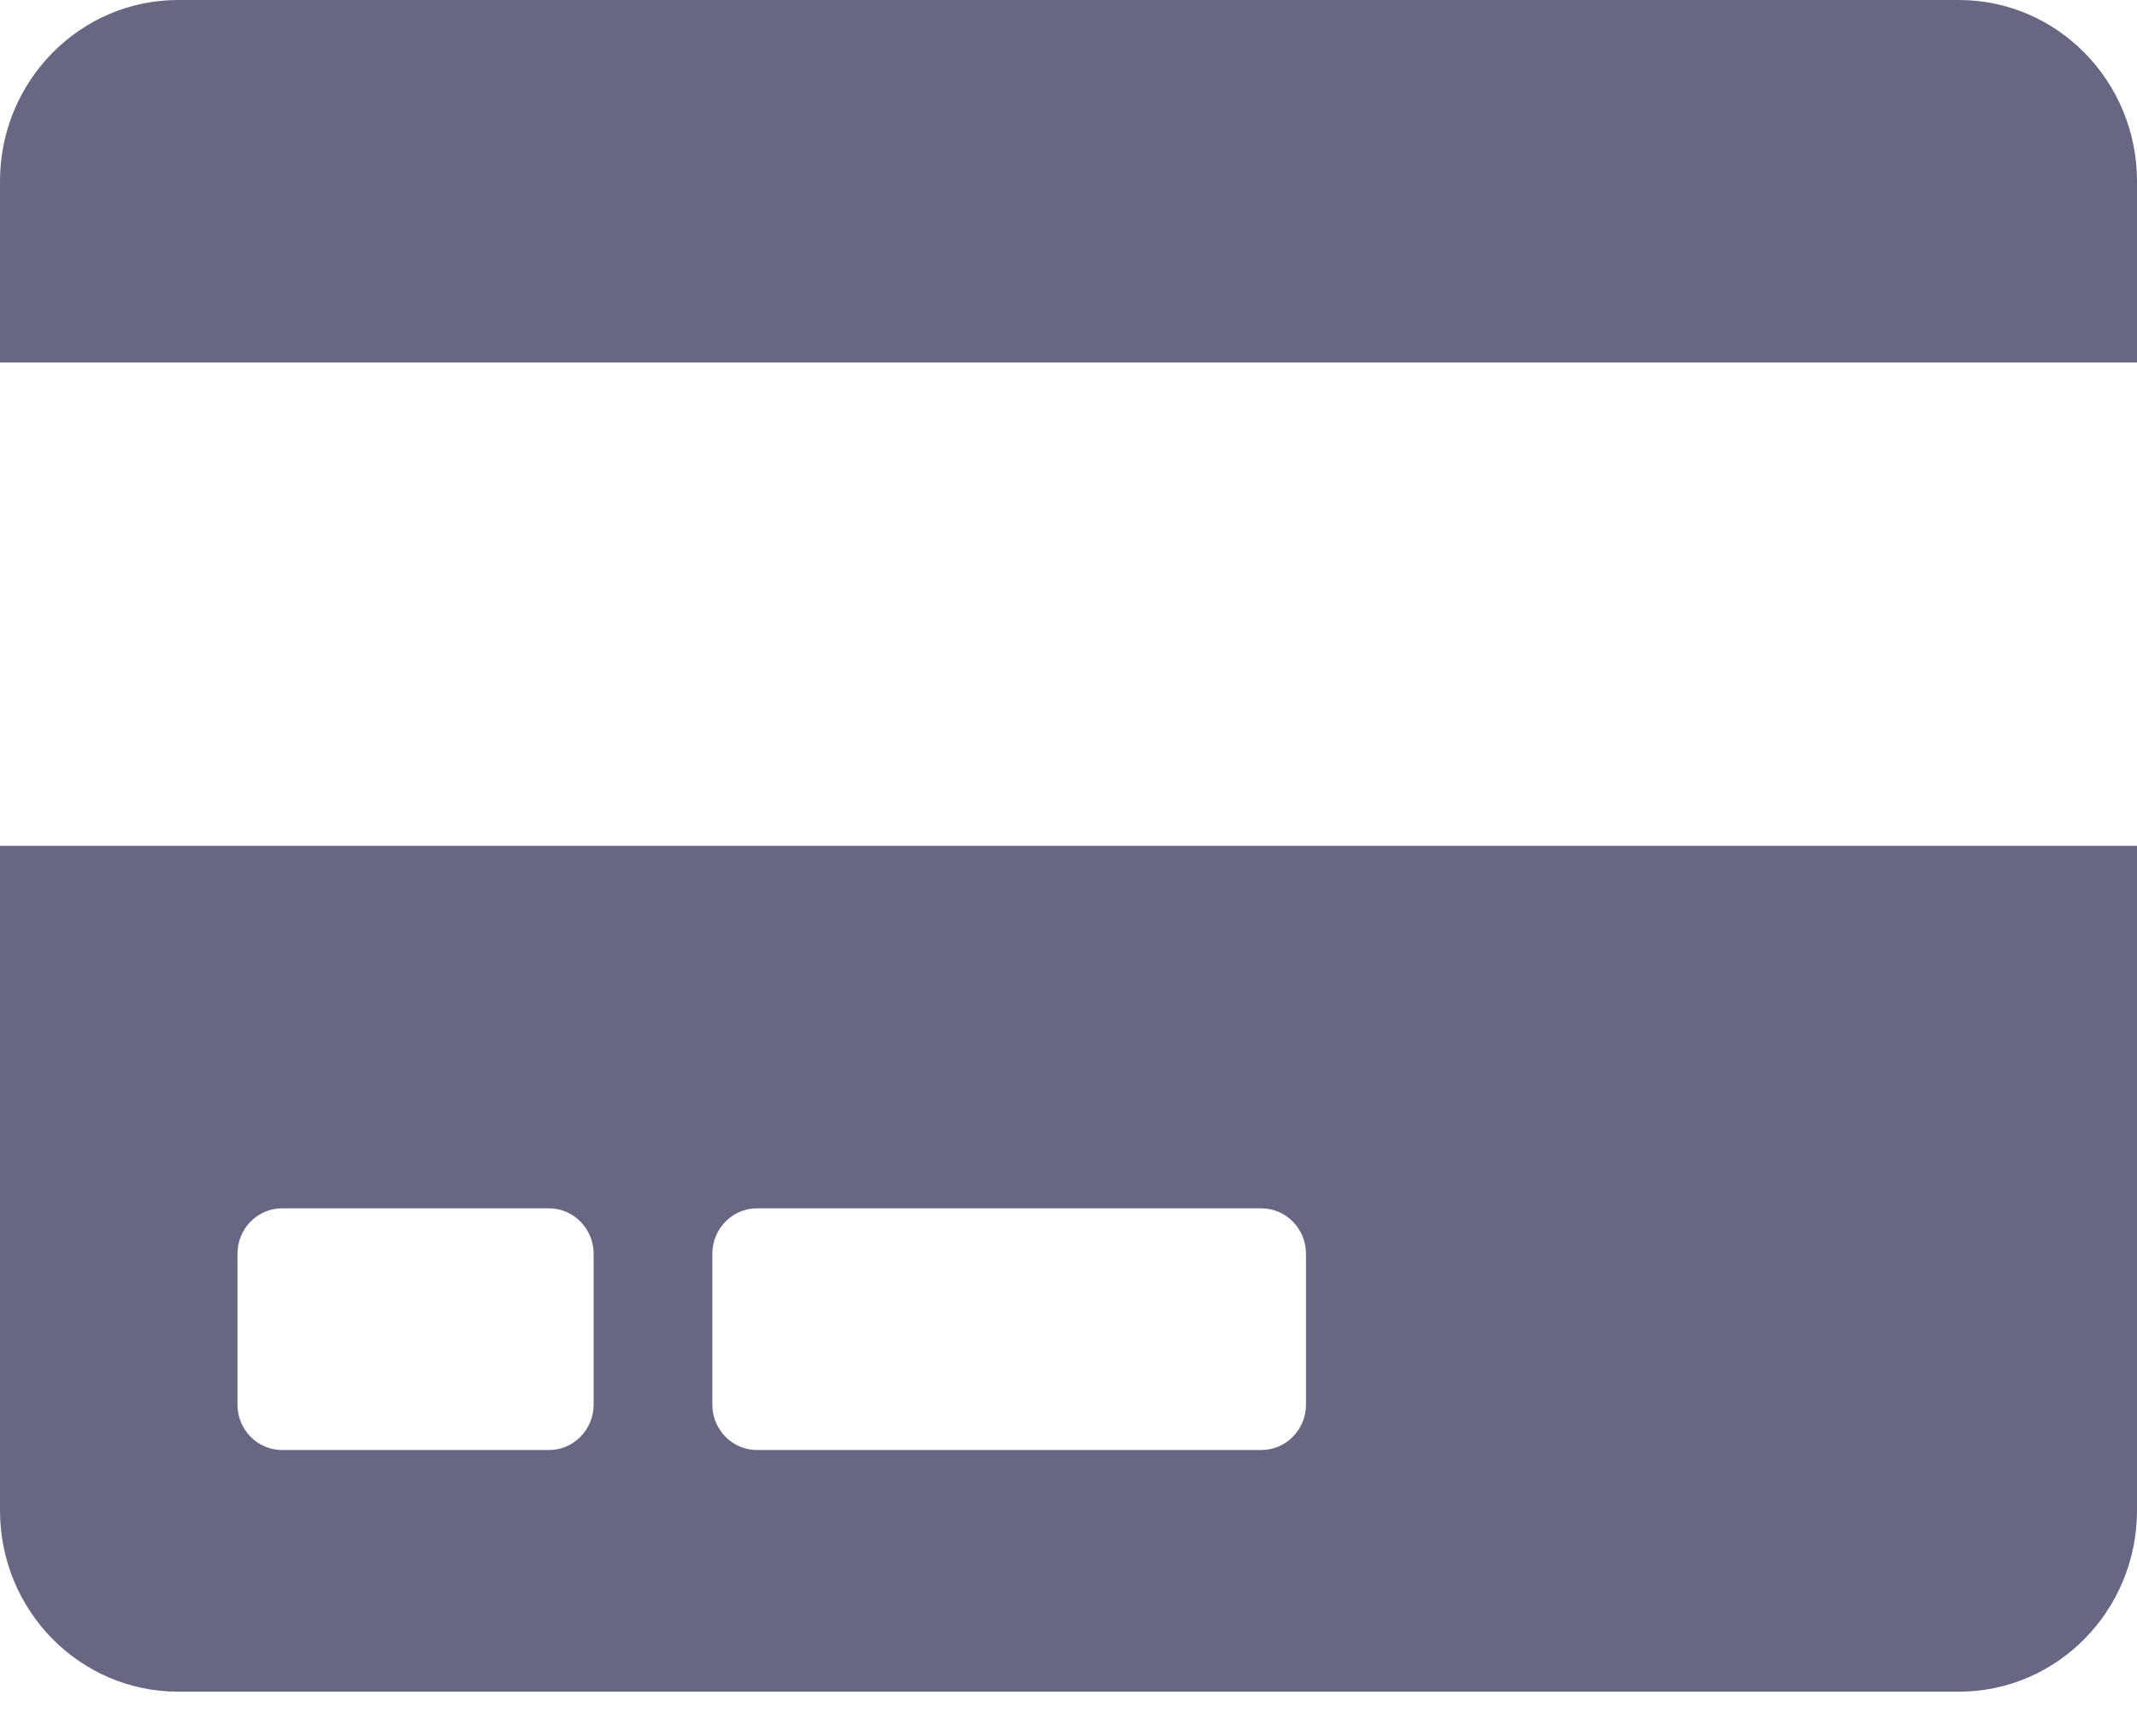 <svg width="32" height="26" viewBox="0 0 32 26" fill="none" xmlns="http://www.w3.org/2000/svg">
<path d="M0 22.619C0 24.118 1.194 25.333 2.667 25.333H29.333C30.806 25.333 32 24.118 32 22.619V12.667H0V22.619ZM10.667 18.774C10.667 18.401 10.967 18.095 11.333 18.095H18.889C19.256 18.095 19.556 18.401 19.556 18.774V21.036C19.556 21.409 19.256 21.714 18.889 21.714H11.333C10.967 21.714 10.667 21.409 10.667 21.036V18.774ZM3.556 18.774C3.556 18.401 3.856 18.095 4.222 18.095H8.222C8.589 18.095 8.889 18.401 8.889 18.774V21.036C8.889 21.409 8.589 21.714 8.222 21.714H4.222C3.856 21.714 3.556 21.409 3.556 21.036V18.774ZM32 2.714V5.429H0V2.714C0 1.216 1.194 0 2.667 0H29.333C30.806 0 32 1.216 32 2.714Z" fill="#020231" fill-opacity="0.6"/>
</svg>
